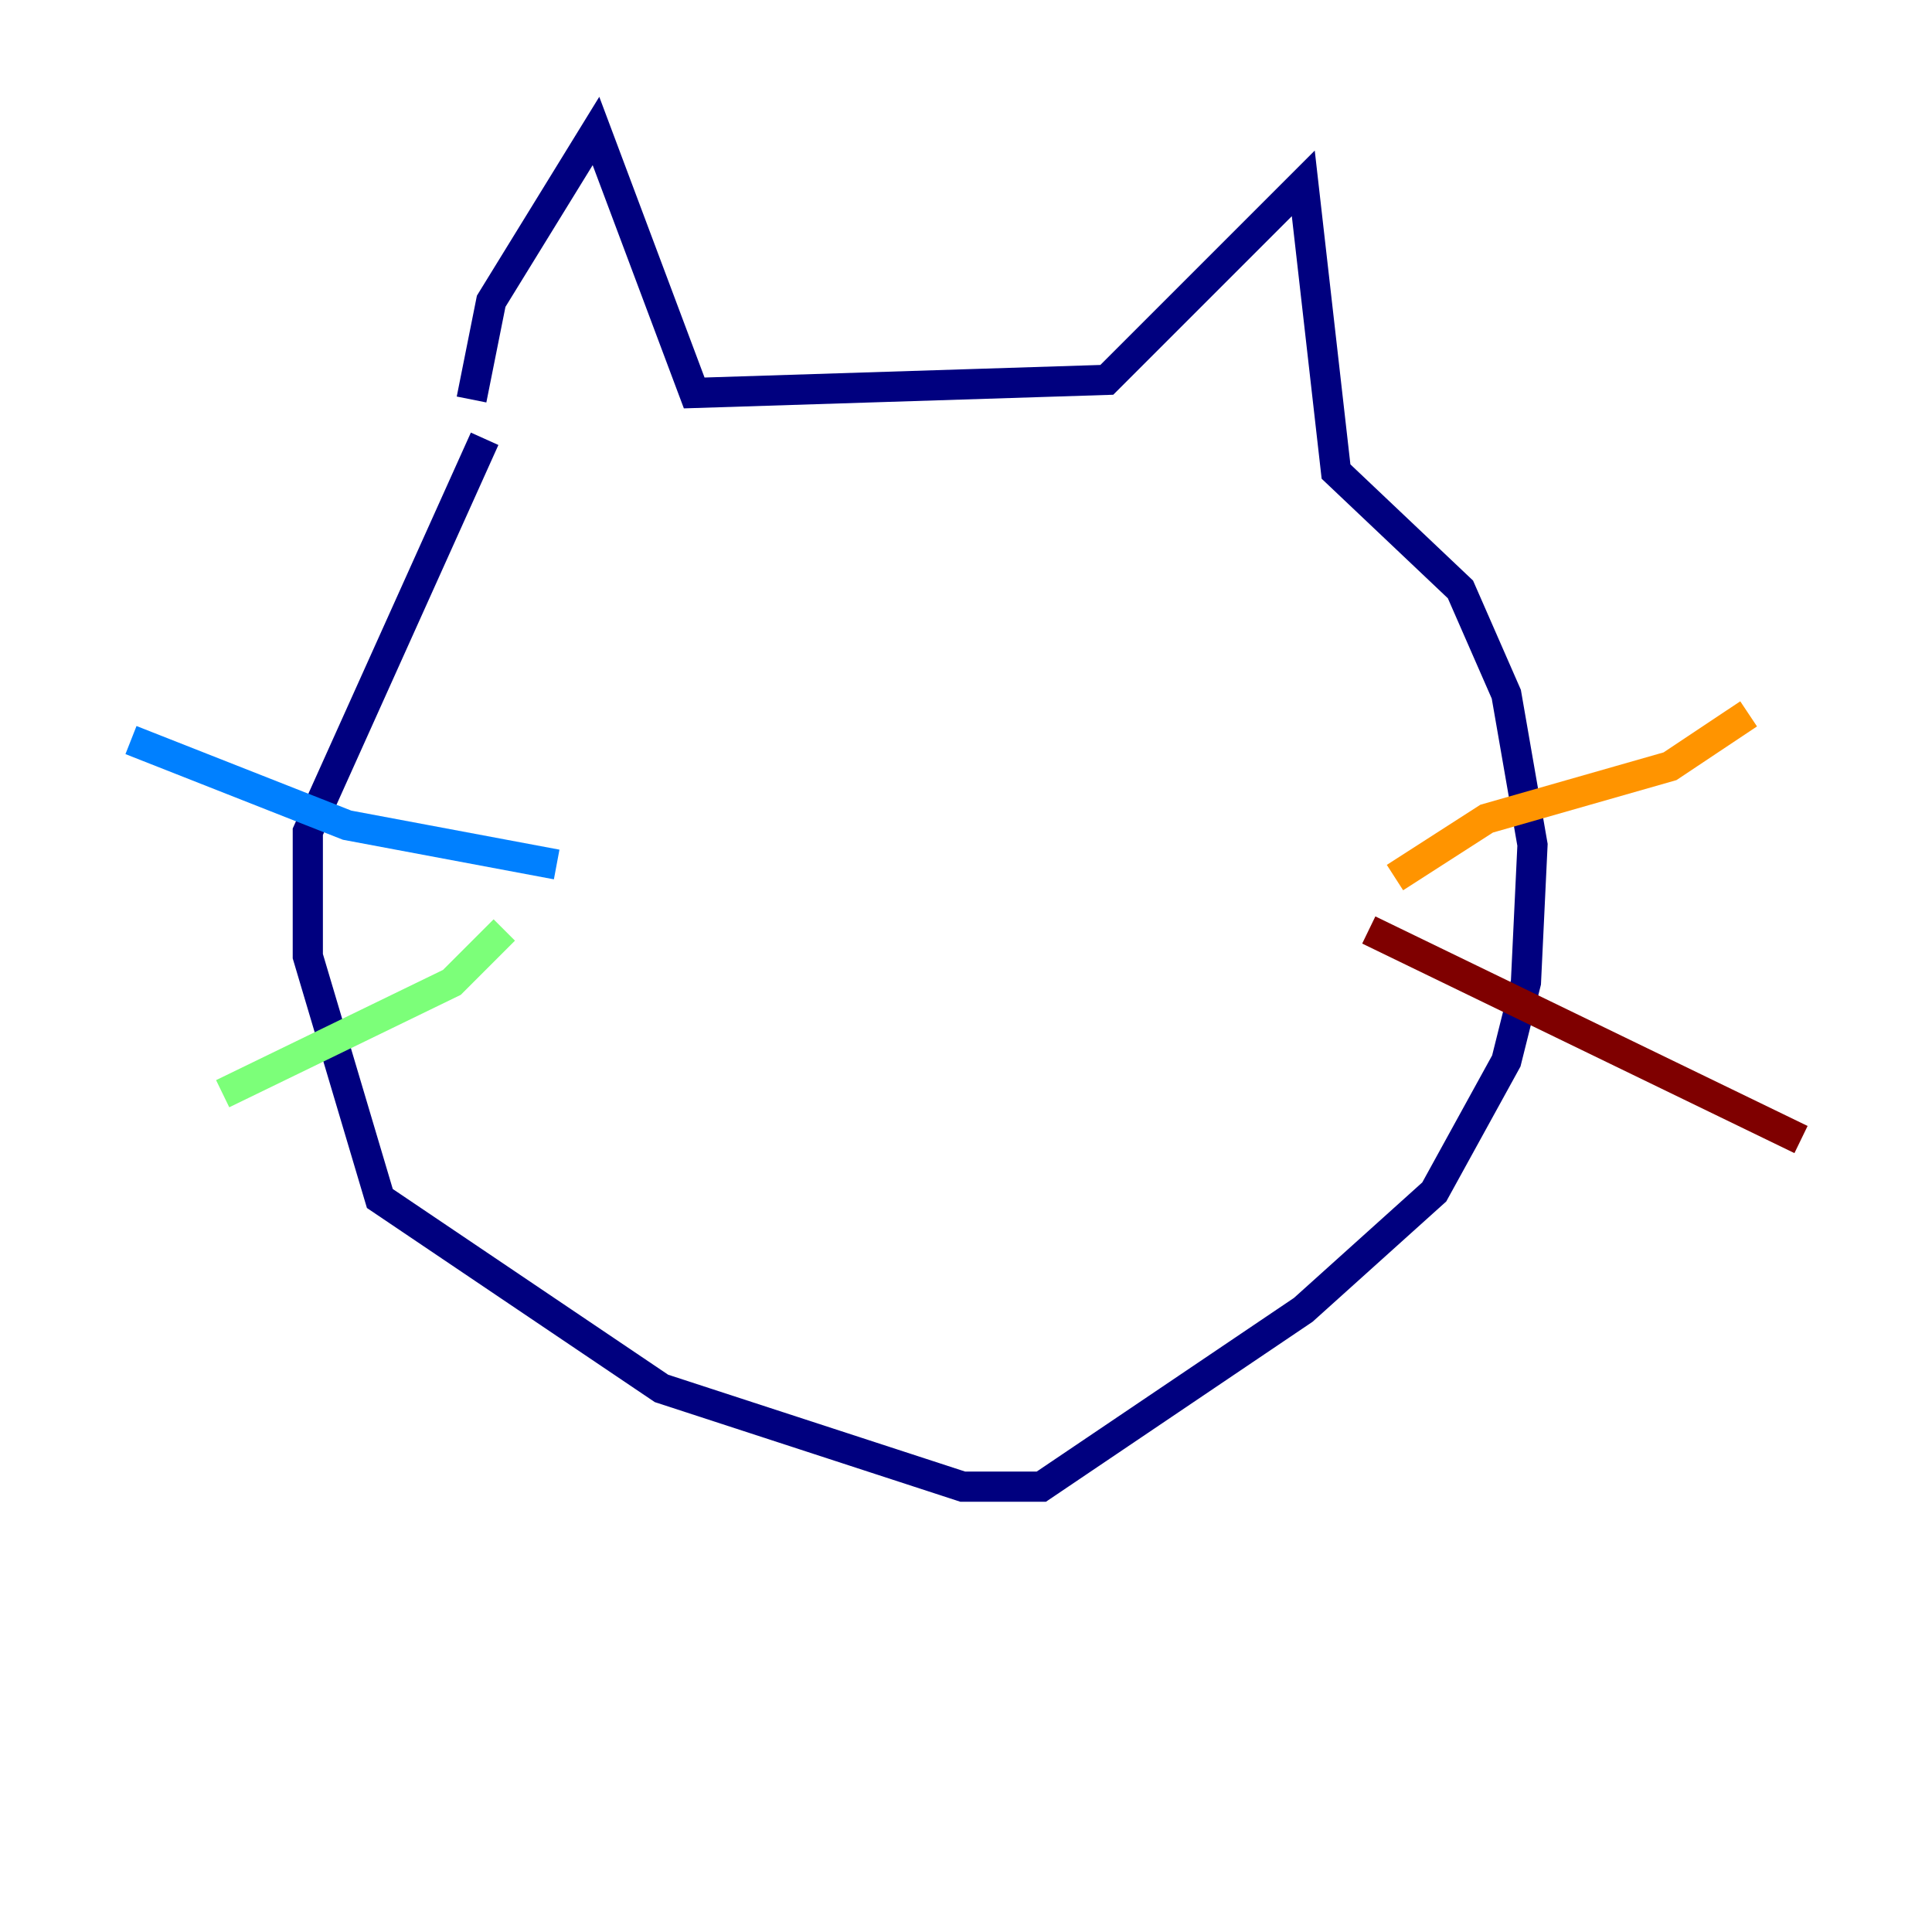 <?xml version="1.0" encoding="utf-8" ?>
<svg baseProfile="tiny" height="128" version="1.2" viewBox="0,0,128,128" width="128" xmlns="http://www.w3.org/2000/svg" xmlns:ev="http://www.w3.org/2001/xml-events" xmlns:xlink="http://www.w3.org/1999/xlink"><defs /><polyline fill="none" points="32.108,29.071 20.393,55.105 20.393,63.349 25.166,79.403 43.824,91.986 63.783,98.495 68.99,98.495 86.346,86.78 95.024,78.969 99.797,70.291 101.098,65.085 101.532,55.973 99.797,45.993 96.759,39.051 88.515,31.241 86.346,12.149 73.329,25.166 45.993,26.034 39.485,8.678 32.542,19.959 31.241,26.468" stroke="#00007f" stroke-width="2" /><polyline fill="none" points="36.881,57.275 22.997,54.671 8.678,49.031" stroke="#0080ff" stroke-width="2" /><polyline fill="none" points="33.41,61.614 29.939,65.085 14.752,72.461" stroke="#7cff79" stroke-width="2" /><polyline fill="none" points="92.42,58.142 98.495,54.237 110.644,50.766 115.851,47.295" stroke="#ff9400" stroke-width="2" /><polyline fill="none" points="90.685,61.614 119.322,75.498" stroke="#7f0000" stroke-width="2" /></svg>